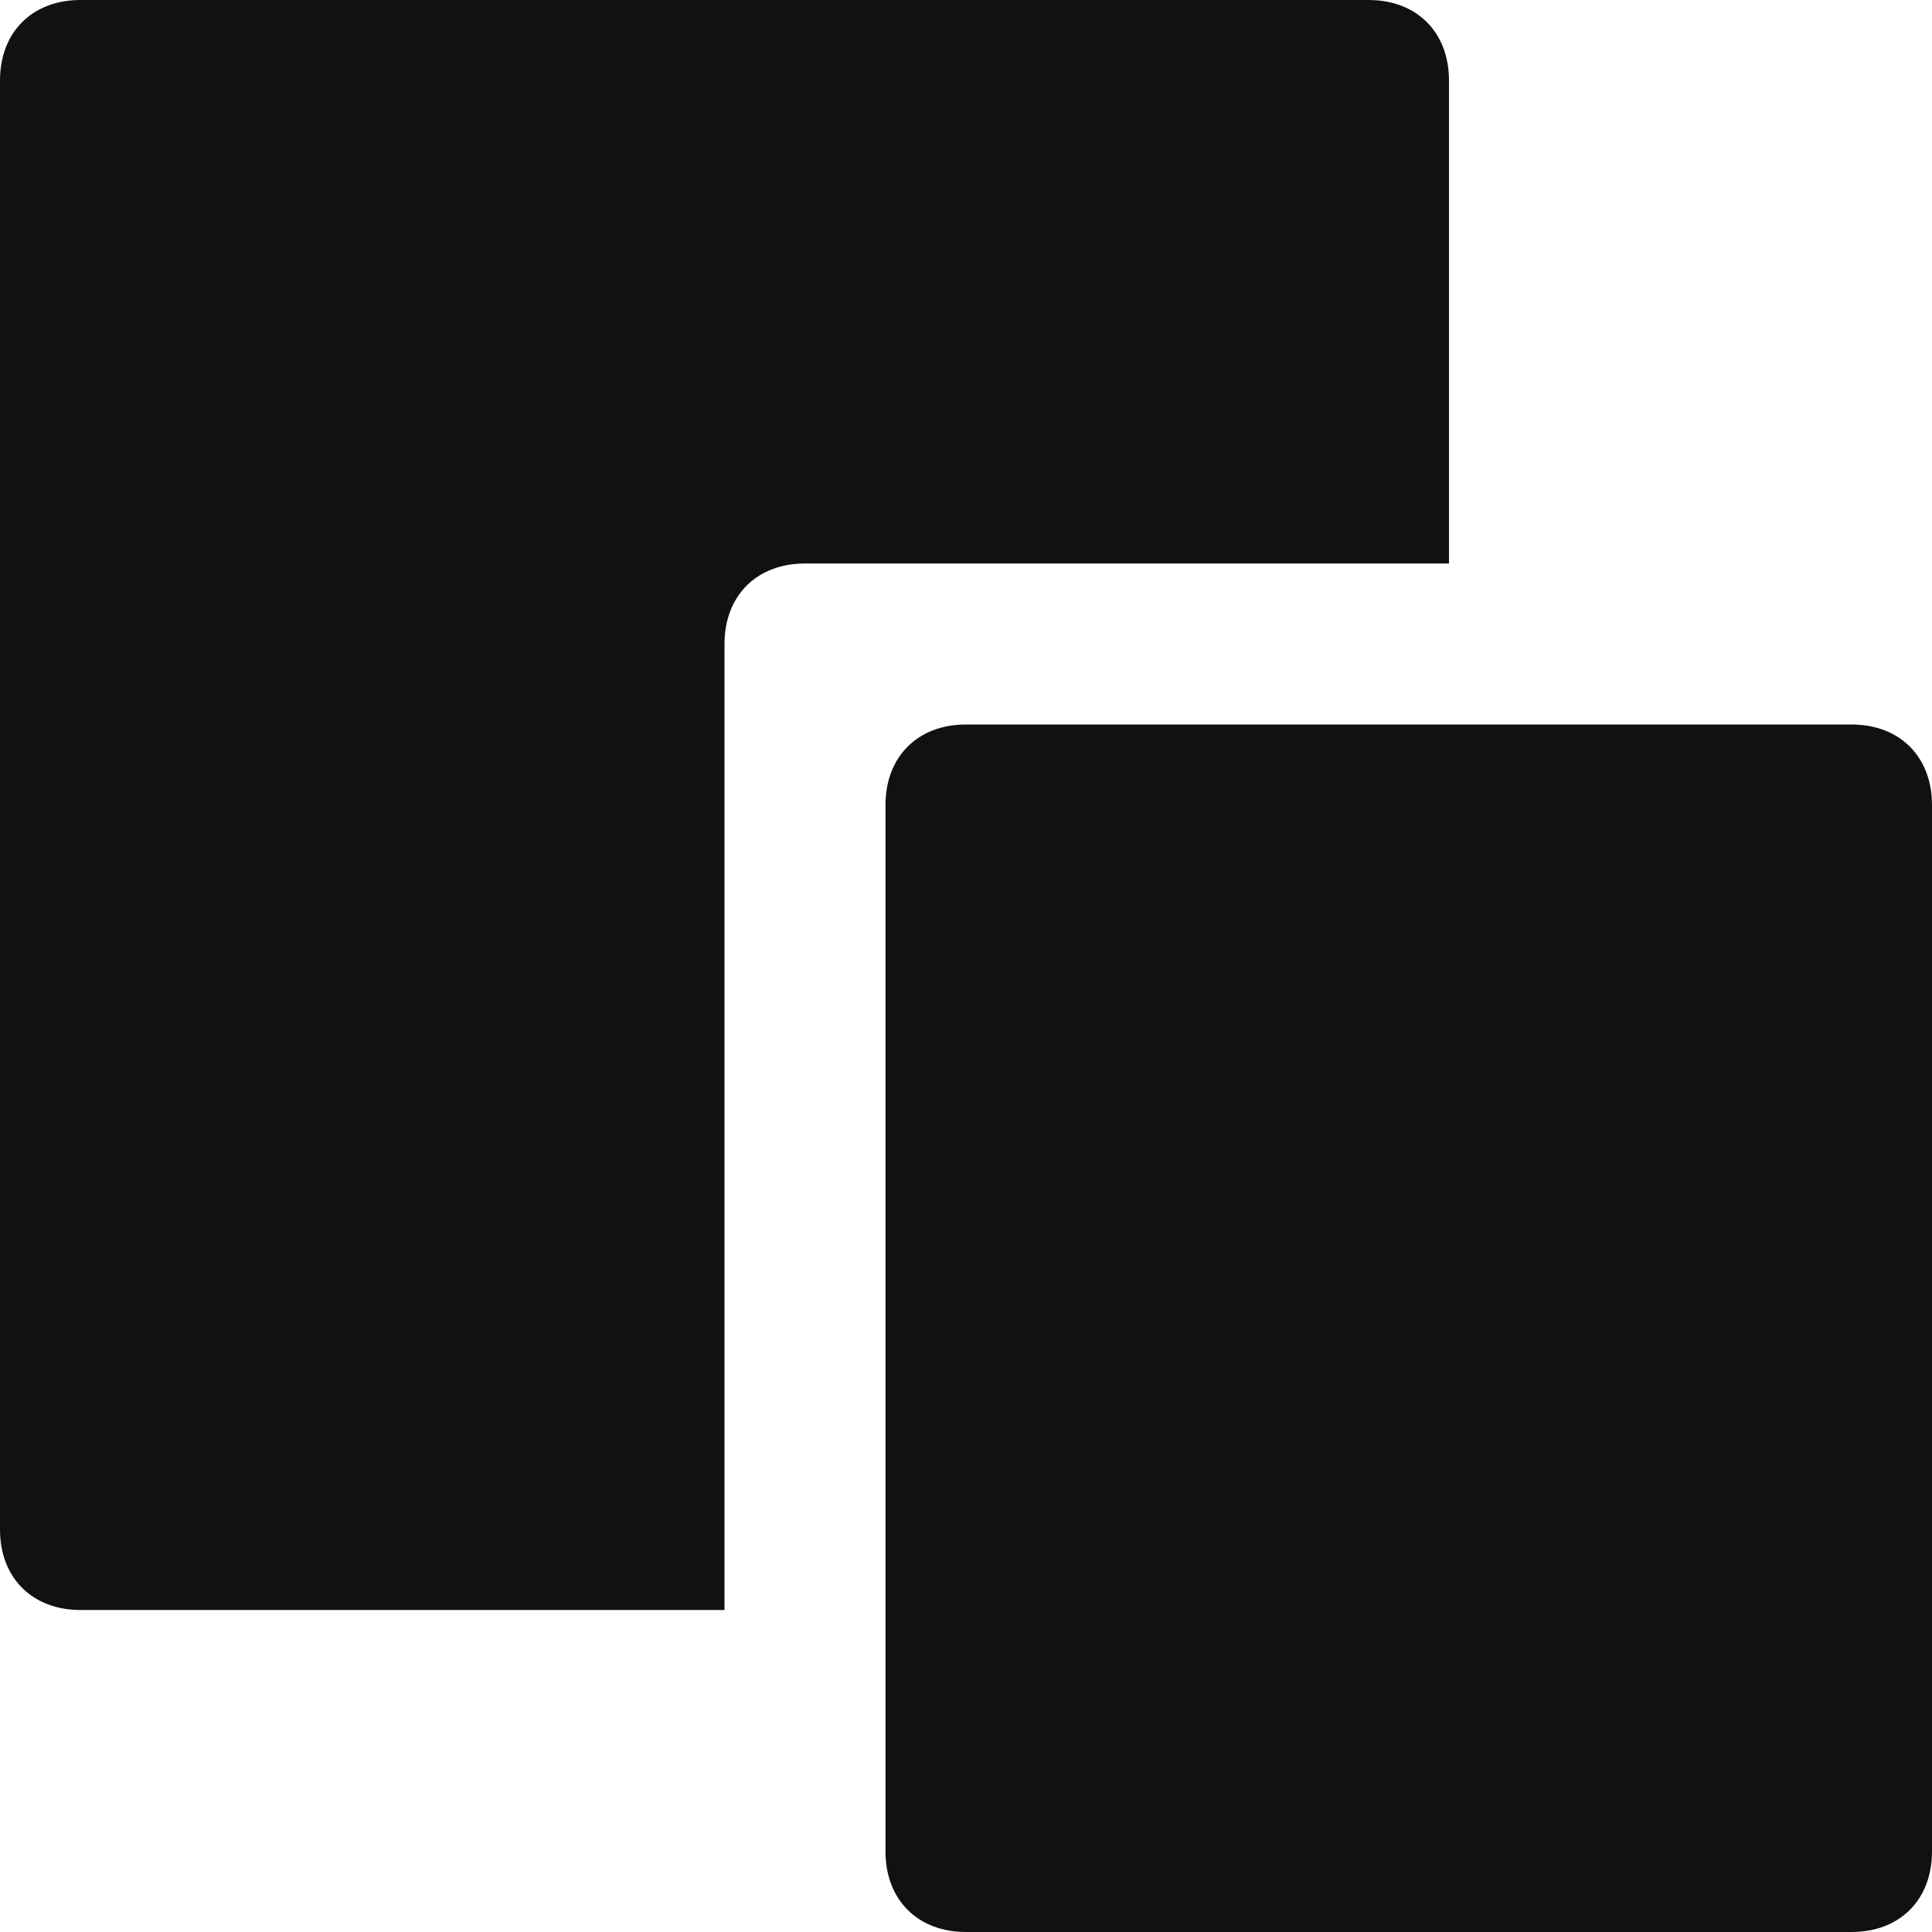 <svg xmlns="http://www.w3.org/2000/svg" xmlns:xlink="http://www.w3.org/1999/xlink" width="24" height="24" x="0" y="0" version="1.1" viewBox="0 0 24 24" xml:space="preserve"><title>copy 2</title><g fill="#111" stroke="none" class="nc-icon-wrapper"><path fill="#111" d="M9,8c0-0.6,0.4-1,1-1h8V1c0-0.6-0.4-1-1-1H1C0.4,0,0,0.4,0,1v18c0,0.6,0.4,1,1,1h8V8z"/><path d="M23,9H12c-0.6,0-1,0.4-1,1v13c0,0.6,0.4,1,1,1h11c0.6,0,1-0.4,1-1V10C24,9.4,23.6,9,23,9z" data-color="color-2"/></g></svg>